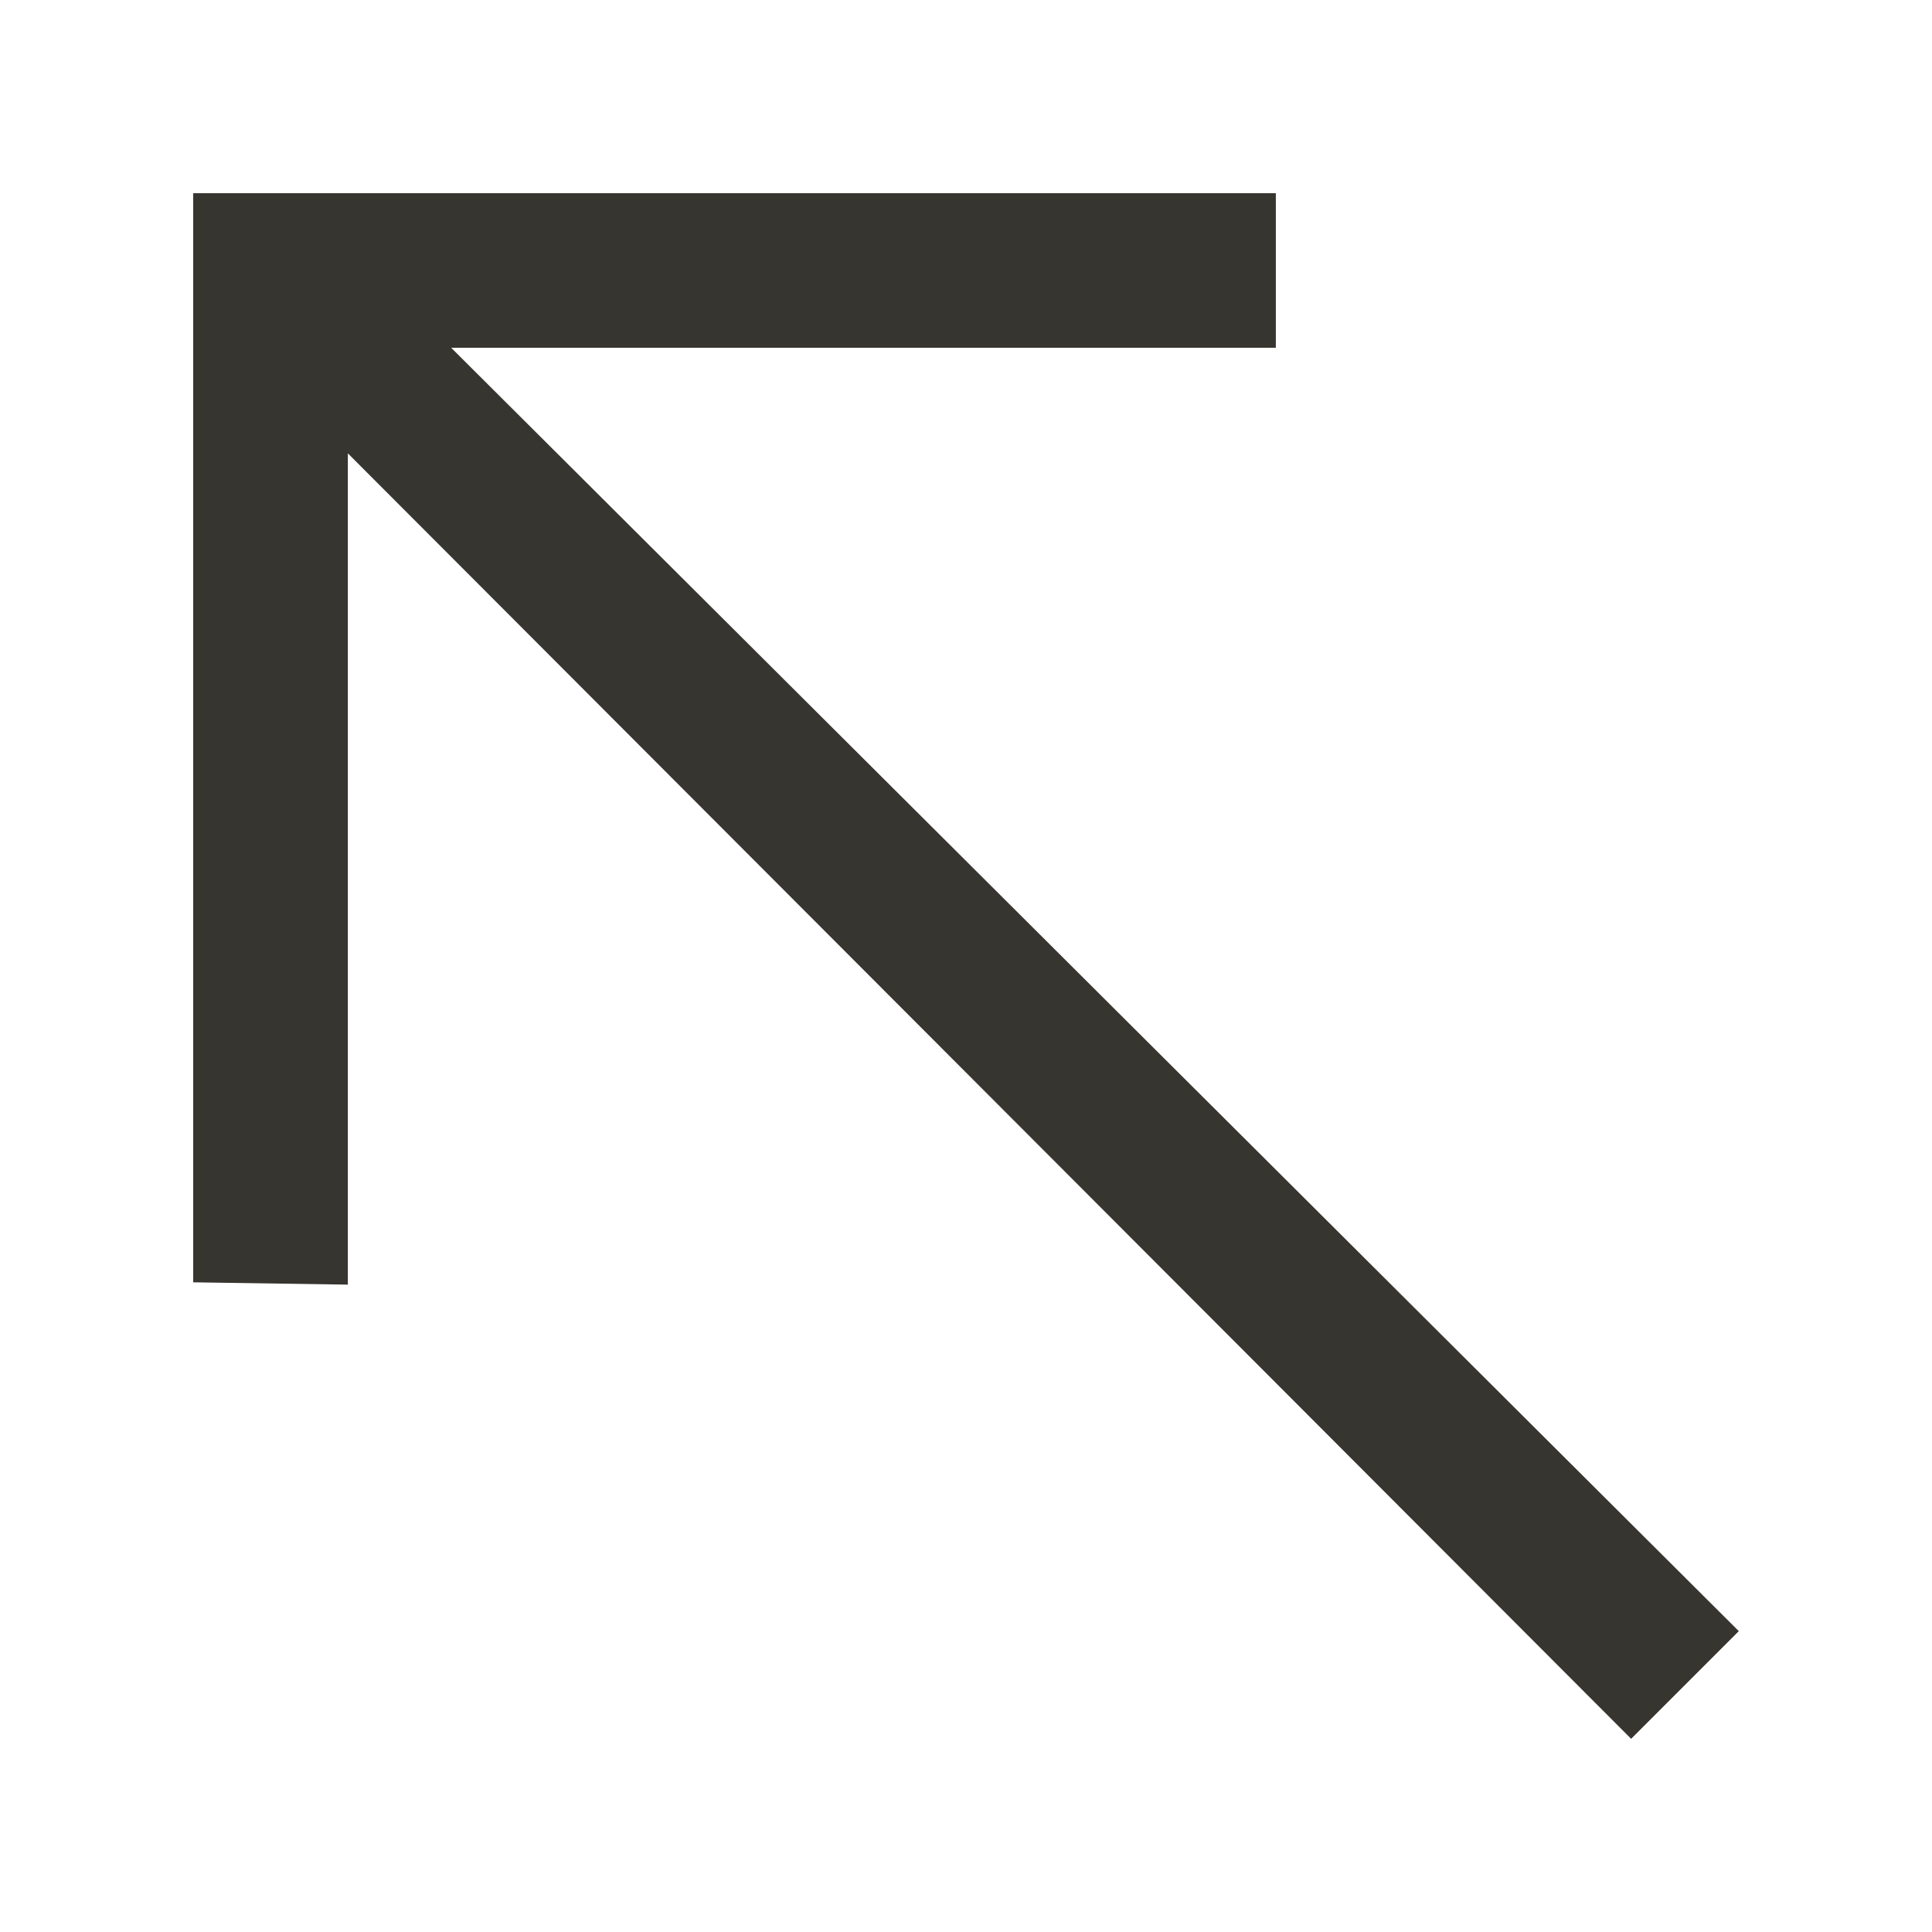 <!-- Generated by IcoMoon.io -->
<svg version="1.1" xmlns="http://www.w3.org/2000/svg" width="40" height="40" viewBox="0 0 40 40">
<title>mp-arrow_left_up-</title>
<path fill="#37352f" d="M33.771 36l2.229-2.229-26.659-26.571h17.074v-3.2h-22.415v22.549l3.202 0.048v-17.211z"></path>
</svg>
